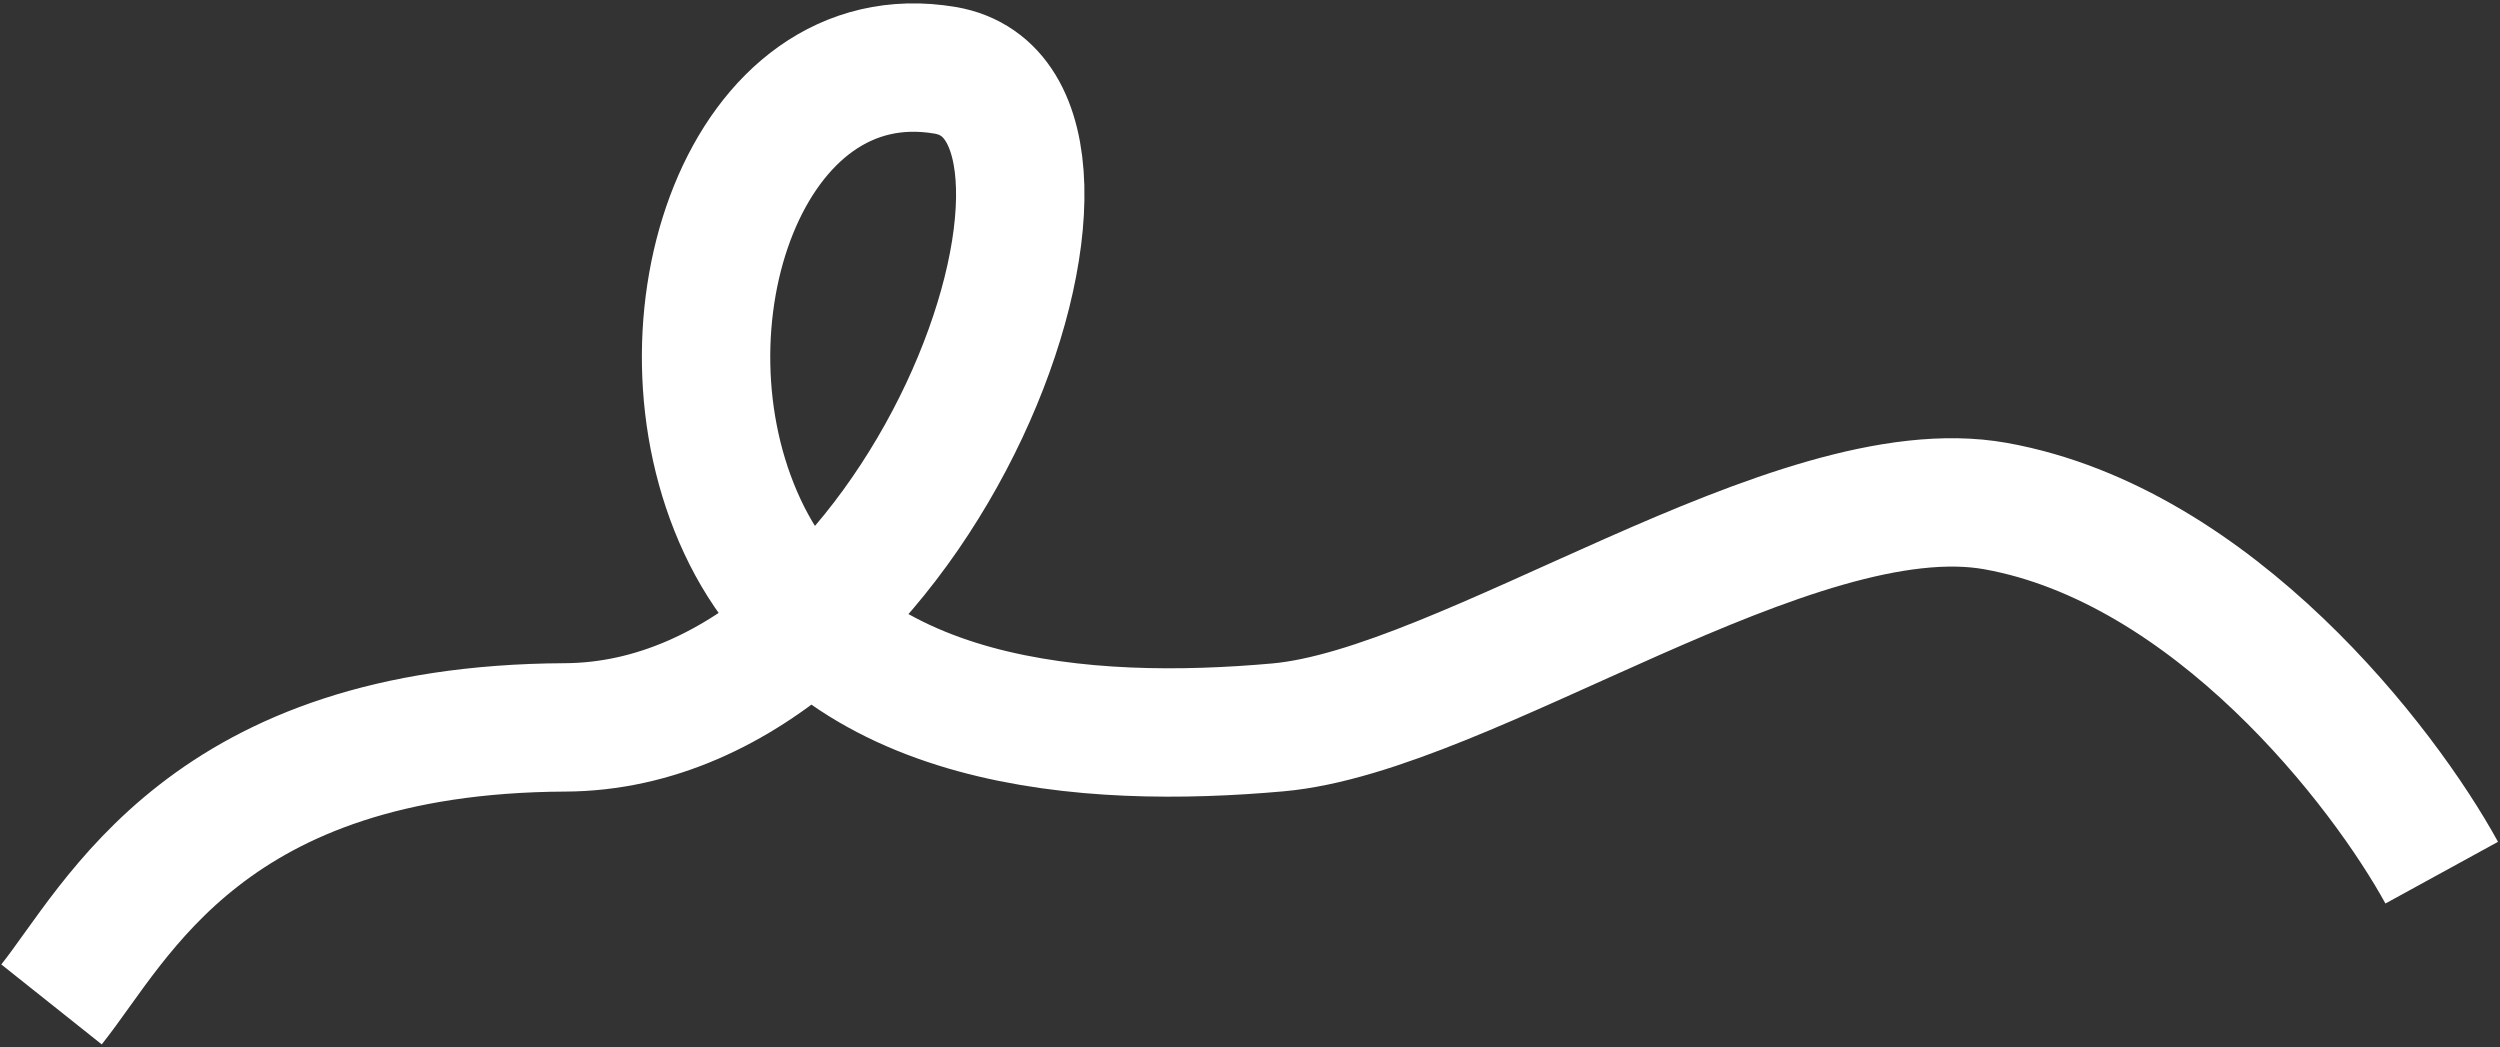 <svg xmlns="http://www.w3.org/2000/svg" width="740" height="310" viewBox="0 0 740 310" fill="none">
  <rect x="0" y="0" width="740" height="310" fill="#333333" stroke="none"/>
  <path d="M15.25 297.308C34.75 272.808 61.25 215.808 167.25 215.308C273.25 214.808 338.75 30.808 279.75 20.808C220.75 10.808 191.75 95.808 219.75 155.808C247.75 215.808 322.25 220.308 378.25 215.308C434.25 210.308 531.209 139.083 590.75 149.808C655.15 161.408 705.583 226.975 722.75 258.308" stroke="white" stroke-width="38"/>
</svg>